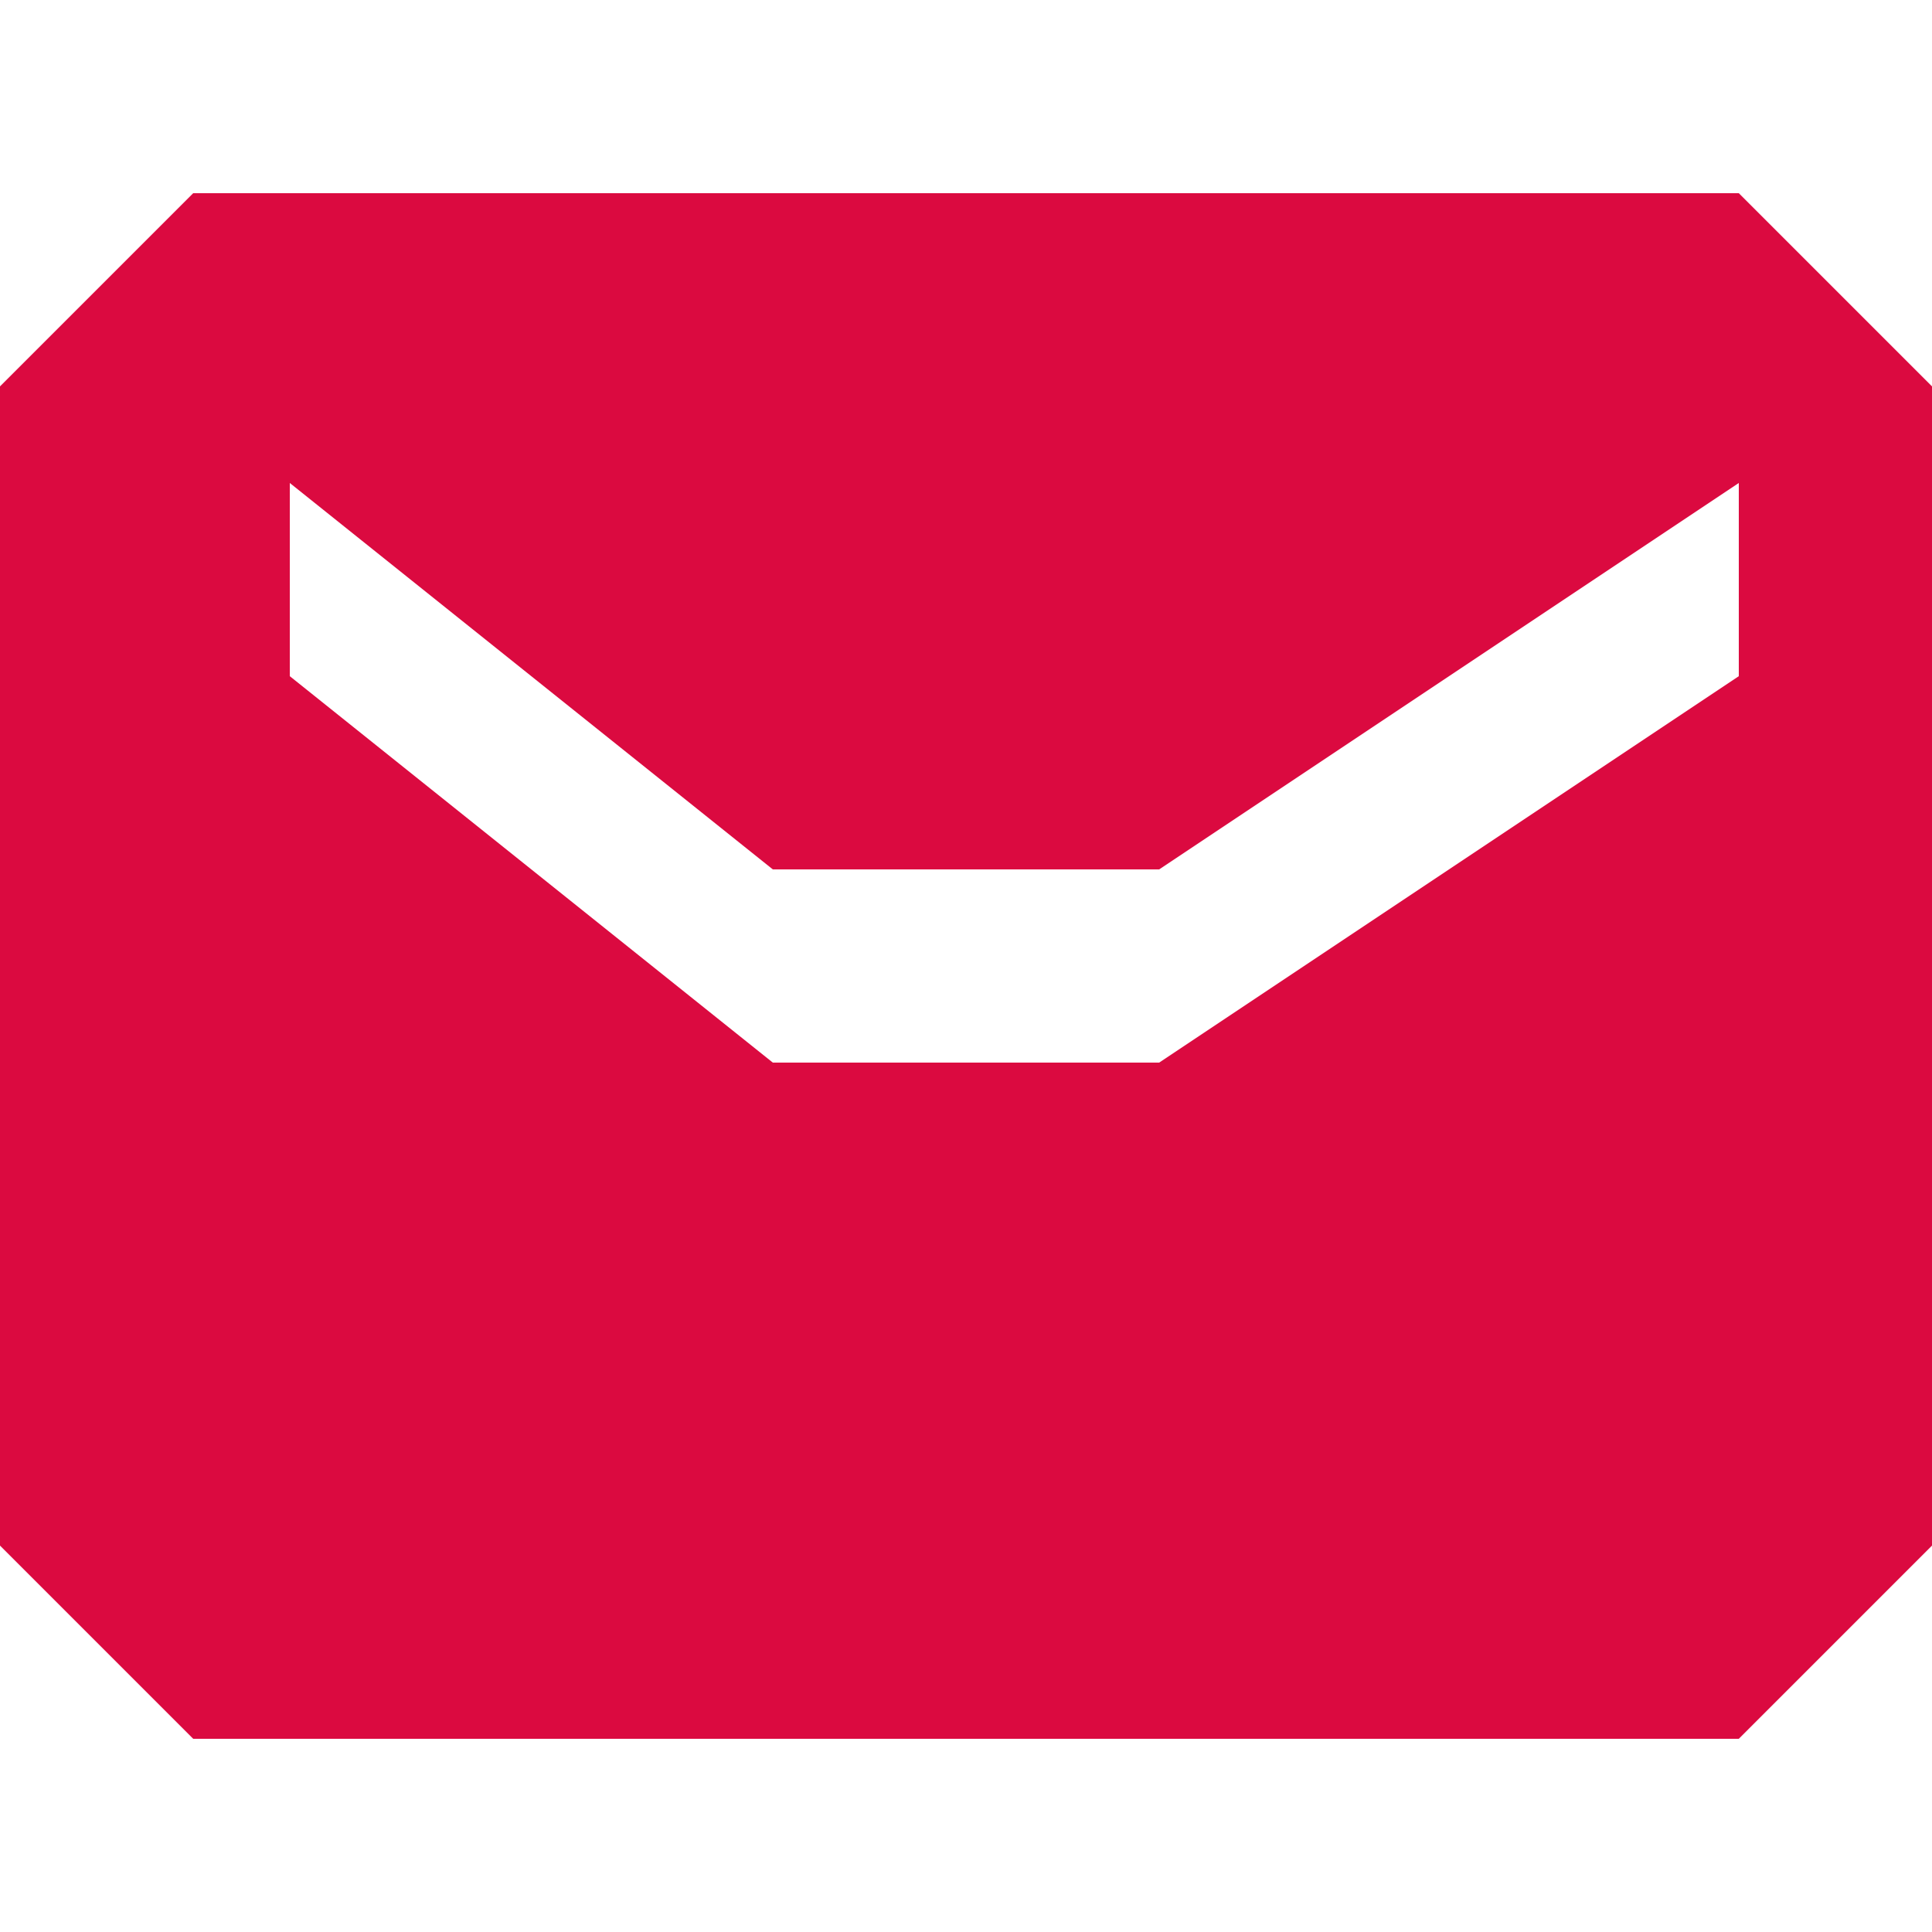 <?xml version="1.0" encoding="UTF-8" standalone="no"?>
<svg width="20px" height="20px" viewBox="0 0 20 20" version="1.1" xmlns="http://www.w3.org/2000/svg" xmlns:xlink="http://www.w3.org/1999/xlink">
    <!-- Generator: Sketch 46.2 (44496) - http://www.bohemiancoding.com/sketch -->
    <title>f-rbcom-icon-meta-mail-20x20</title>
    <desc>Created with Sketch.</desc>
    <defs></defs>
    <g id="Symbols" stroke="none" stroke-width="1" fill="none" fill-rule="evenodd">
        <g id="f-rbcom-icon-meta-mail-20x20">
            <g>
                <g id="icon__bounds">
                    <rect id="bounds" x="0" y="0" width="20" height="20"></rect>
                </g>
                <g id="icon__shape" transform="translate(0, 2)" fill="#DB0A40">
                    <path d="M2,0 L18,5.68434189e-14 L20,2 L20,14 L18,16 L2,16 L0,14 L0,2 L2,0 Z M3,3 L3,5 L8,9 L12,9 L18,5 L18,3 L12,7 L8,7 L3,3 Z" id="shape"></path>
                </g>
            </g>
        </g>
    </g>
</svg>